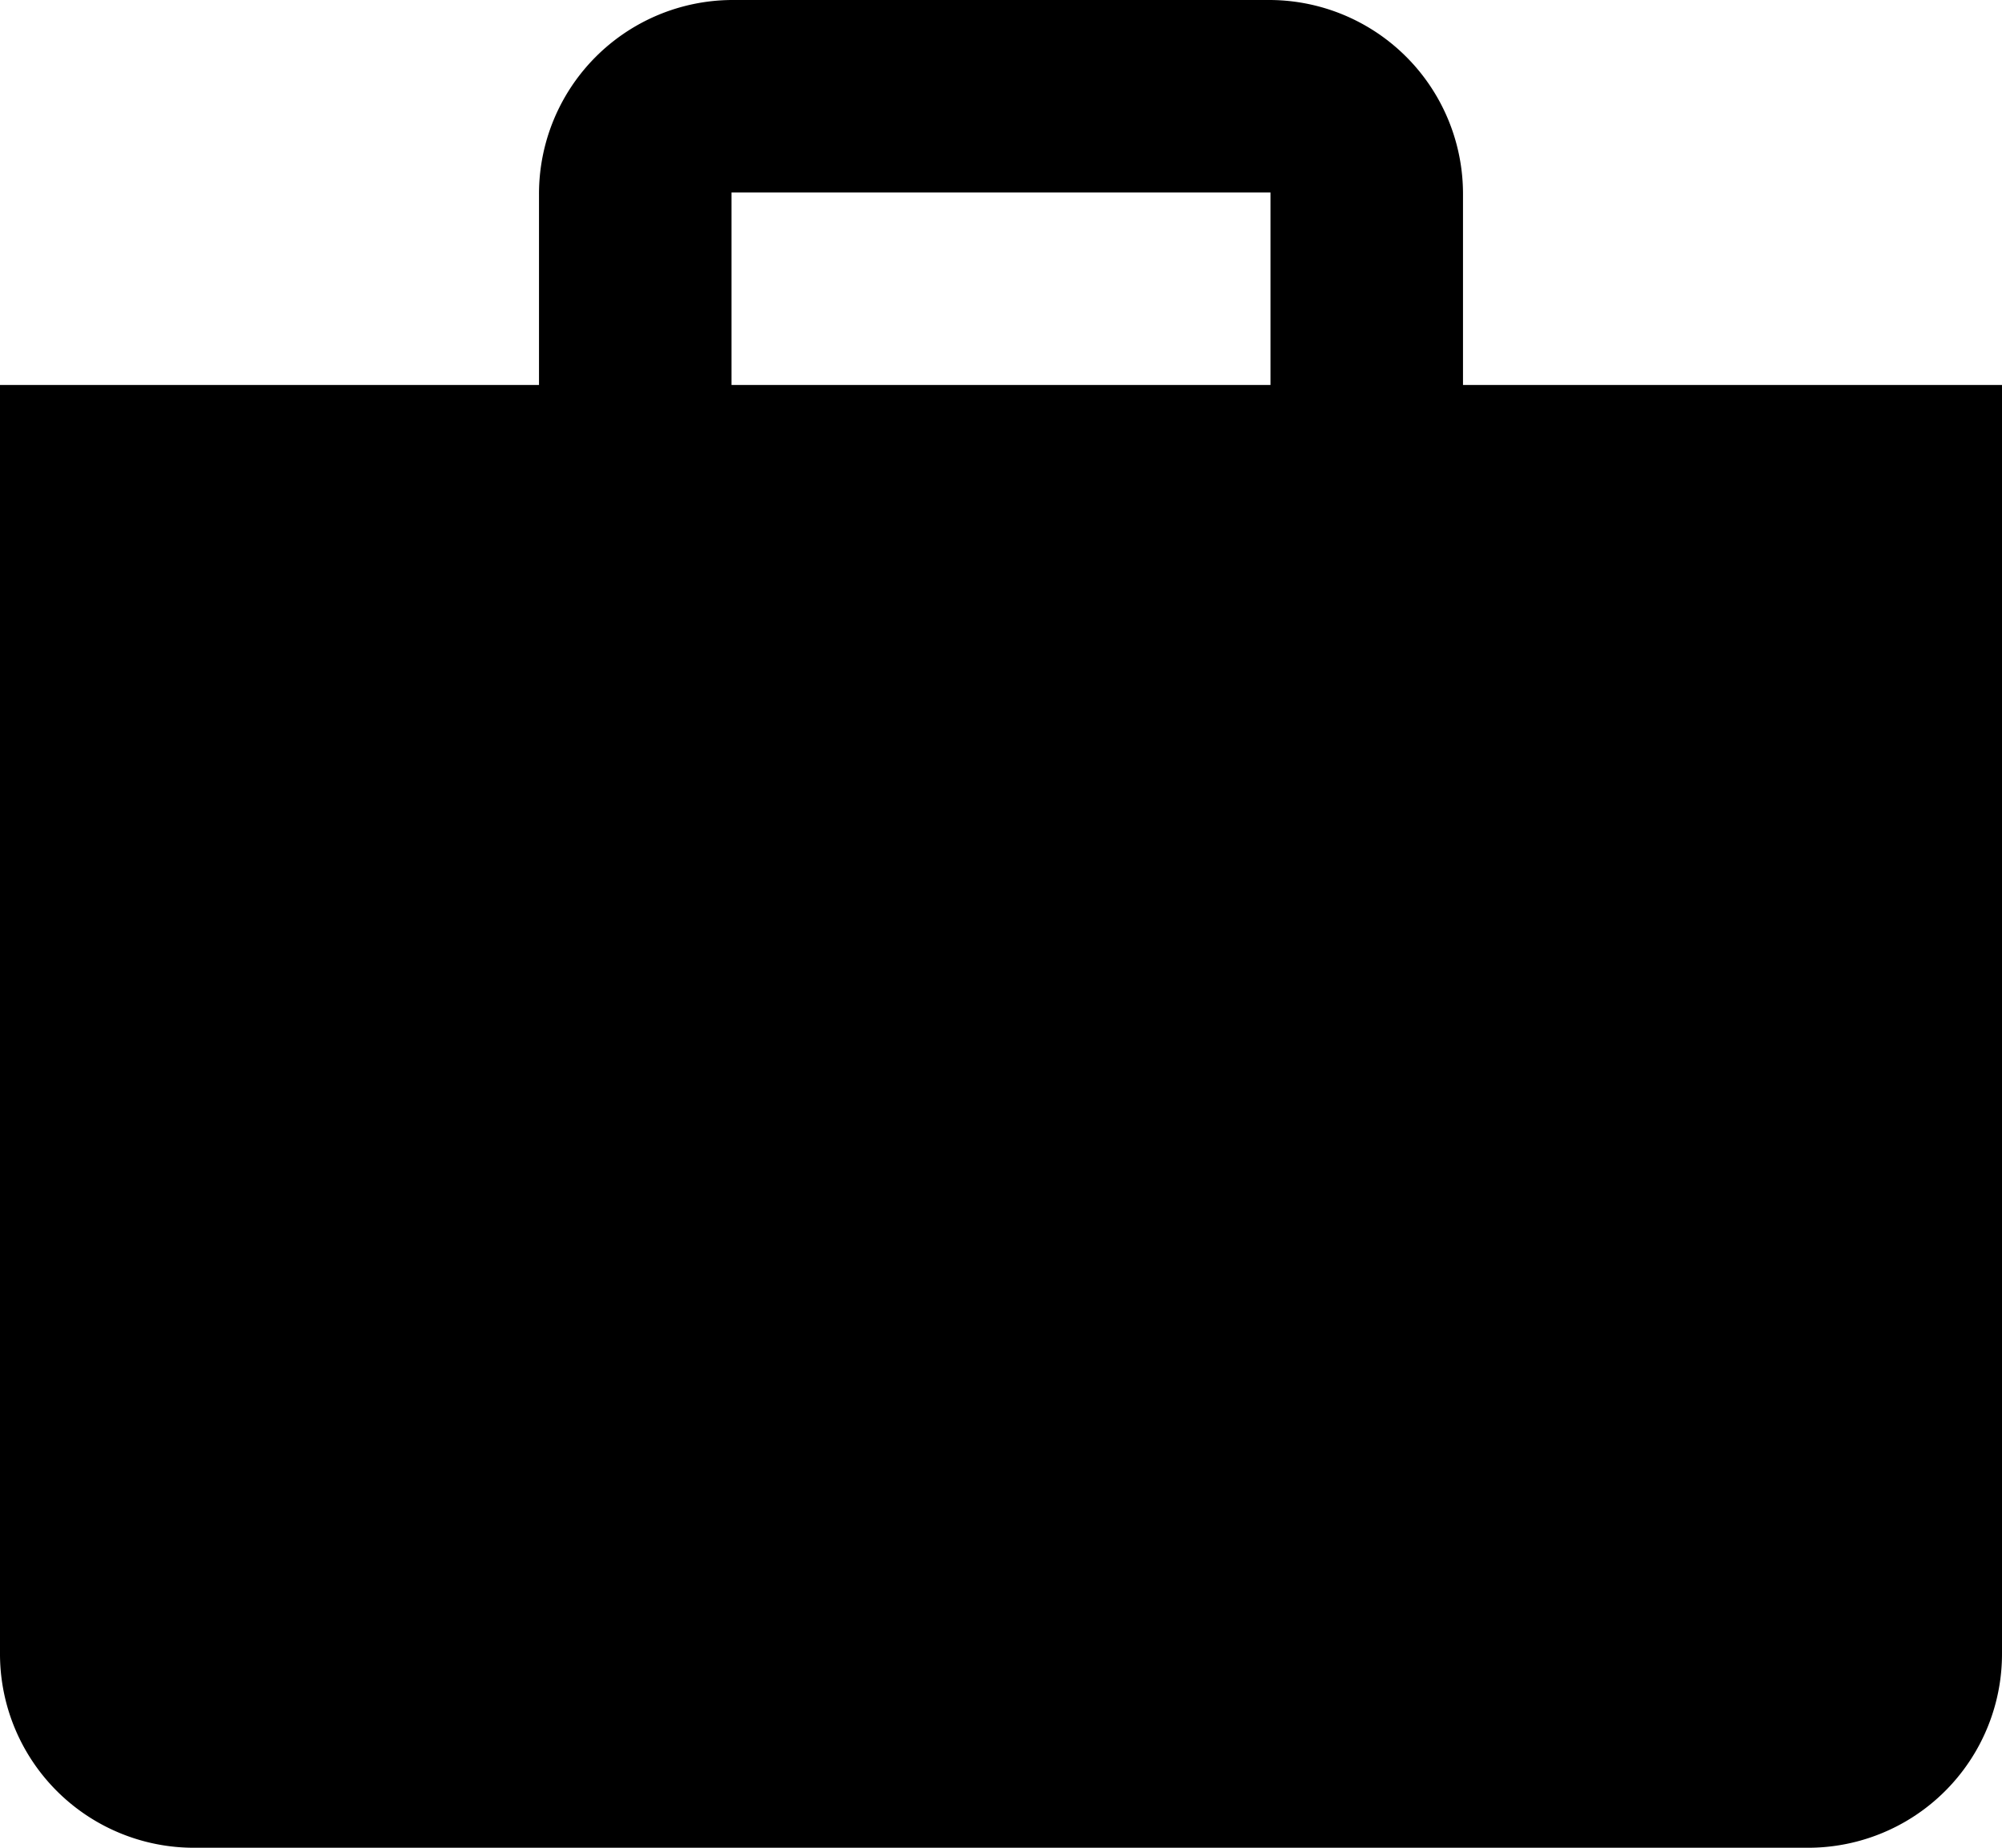 <svg xmlns="http://www.w3.org/2000/svg" viewBox="0 0 416 384"><title>Asset 1</title><g id="Layer_2" data-name="Layer 2"><g id="Layer_1-2" data-name="Layer 1"><path d="M304,80V40.4A40.29,40.29,0,0,0,263.6,0H152.4A40.29,40.29,0,0,0,112,40.4V80H0V343.6A40.29,40.29,0,0,0,40.4,384H375.6A40.29,40.29,0,0,0,416,343.6V80Zm-40,0H152V40H264Z"/></g></g></svg>
